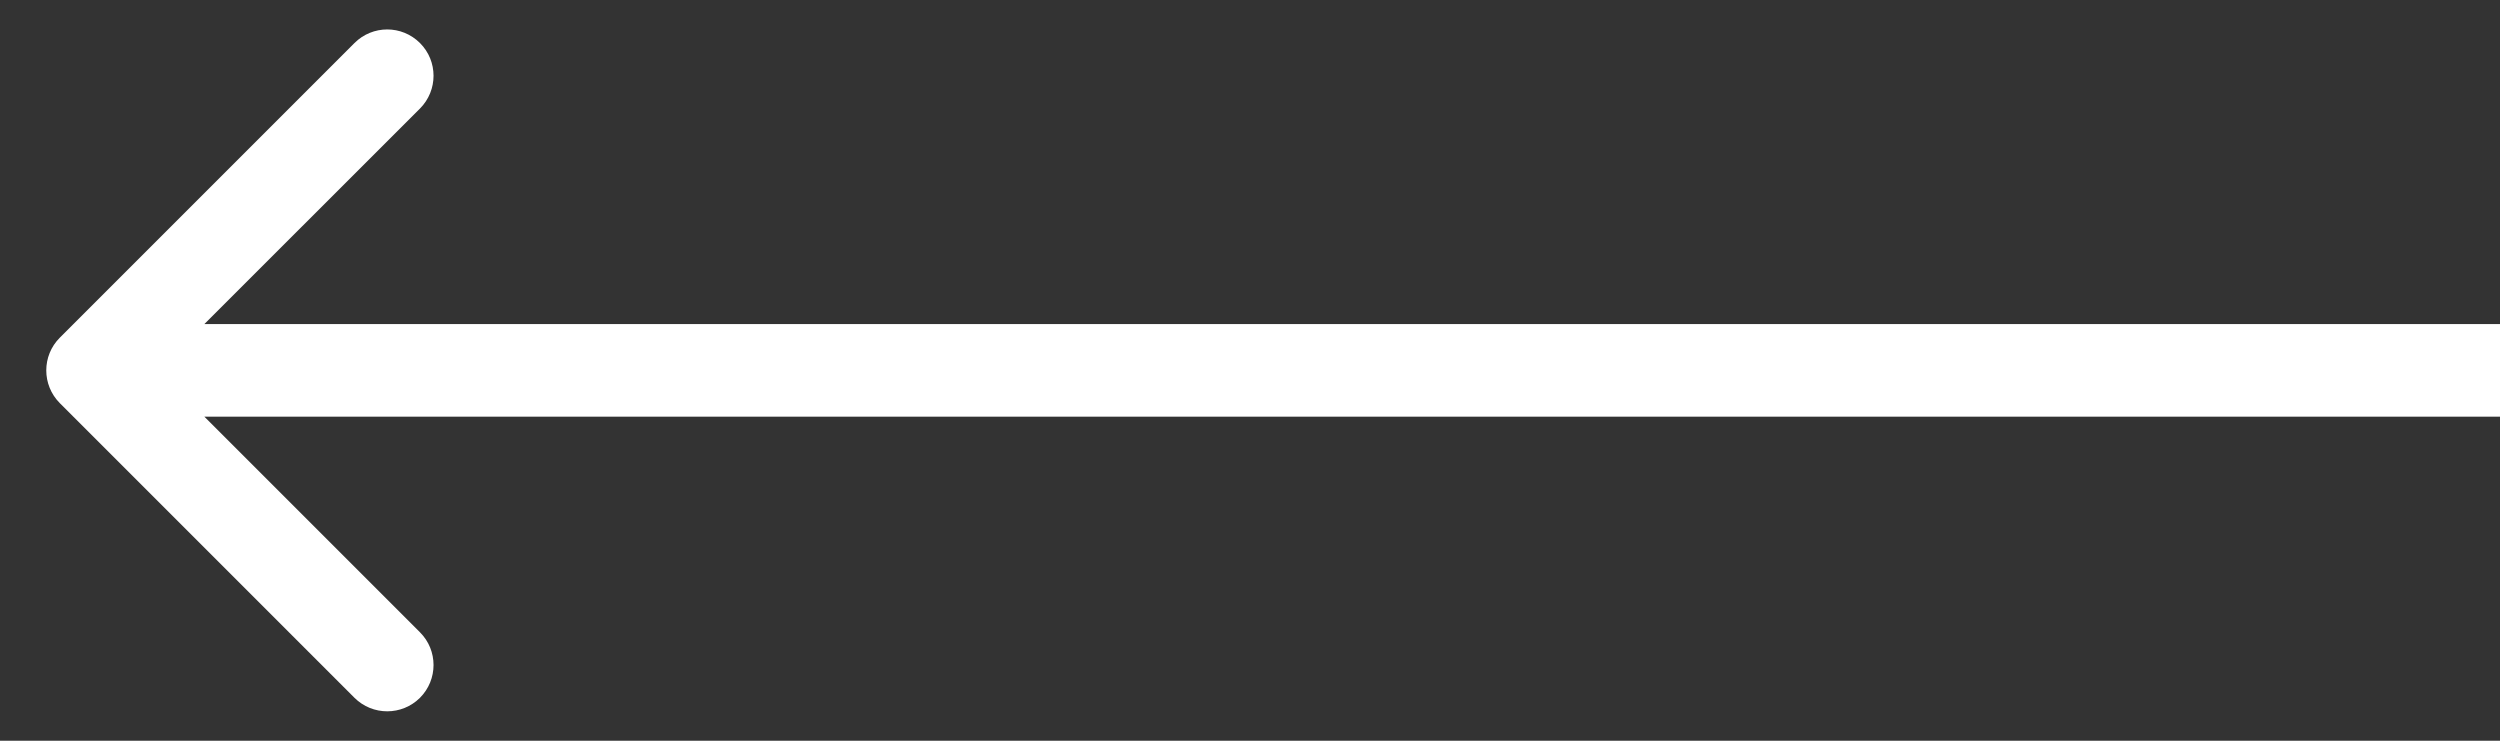 <svg width="27" height="8" viewBox="0 0 27 8" fill="none" xmlns="http://www.w3.org/2000/svg">
<rect x="0" y="0" width="27" height="8" fill="#333333" stroke="none"/>
<path fill-rule="evenodd" clip-rule="evenodd" d="M0.646 4.354C0.451 4.158 0.451 3.842 0.646 3.647L3.828 0.465C4.024 0.269 4.34 0.269 4.536 0.465C4.731 0.66 4.731 0.976 4.536 1.172L2.207 3.5H27V4.5H2.207L4.536 6.829C4.731 7.024 4.731 7.34 4.536 7.536C4.34 7.731 4.024 7.731 3.828 7.536L0.646 4.354Z" fill="white"/>
</svg>
